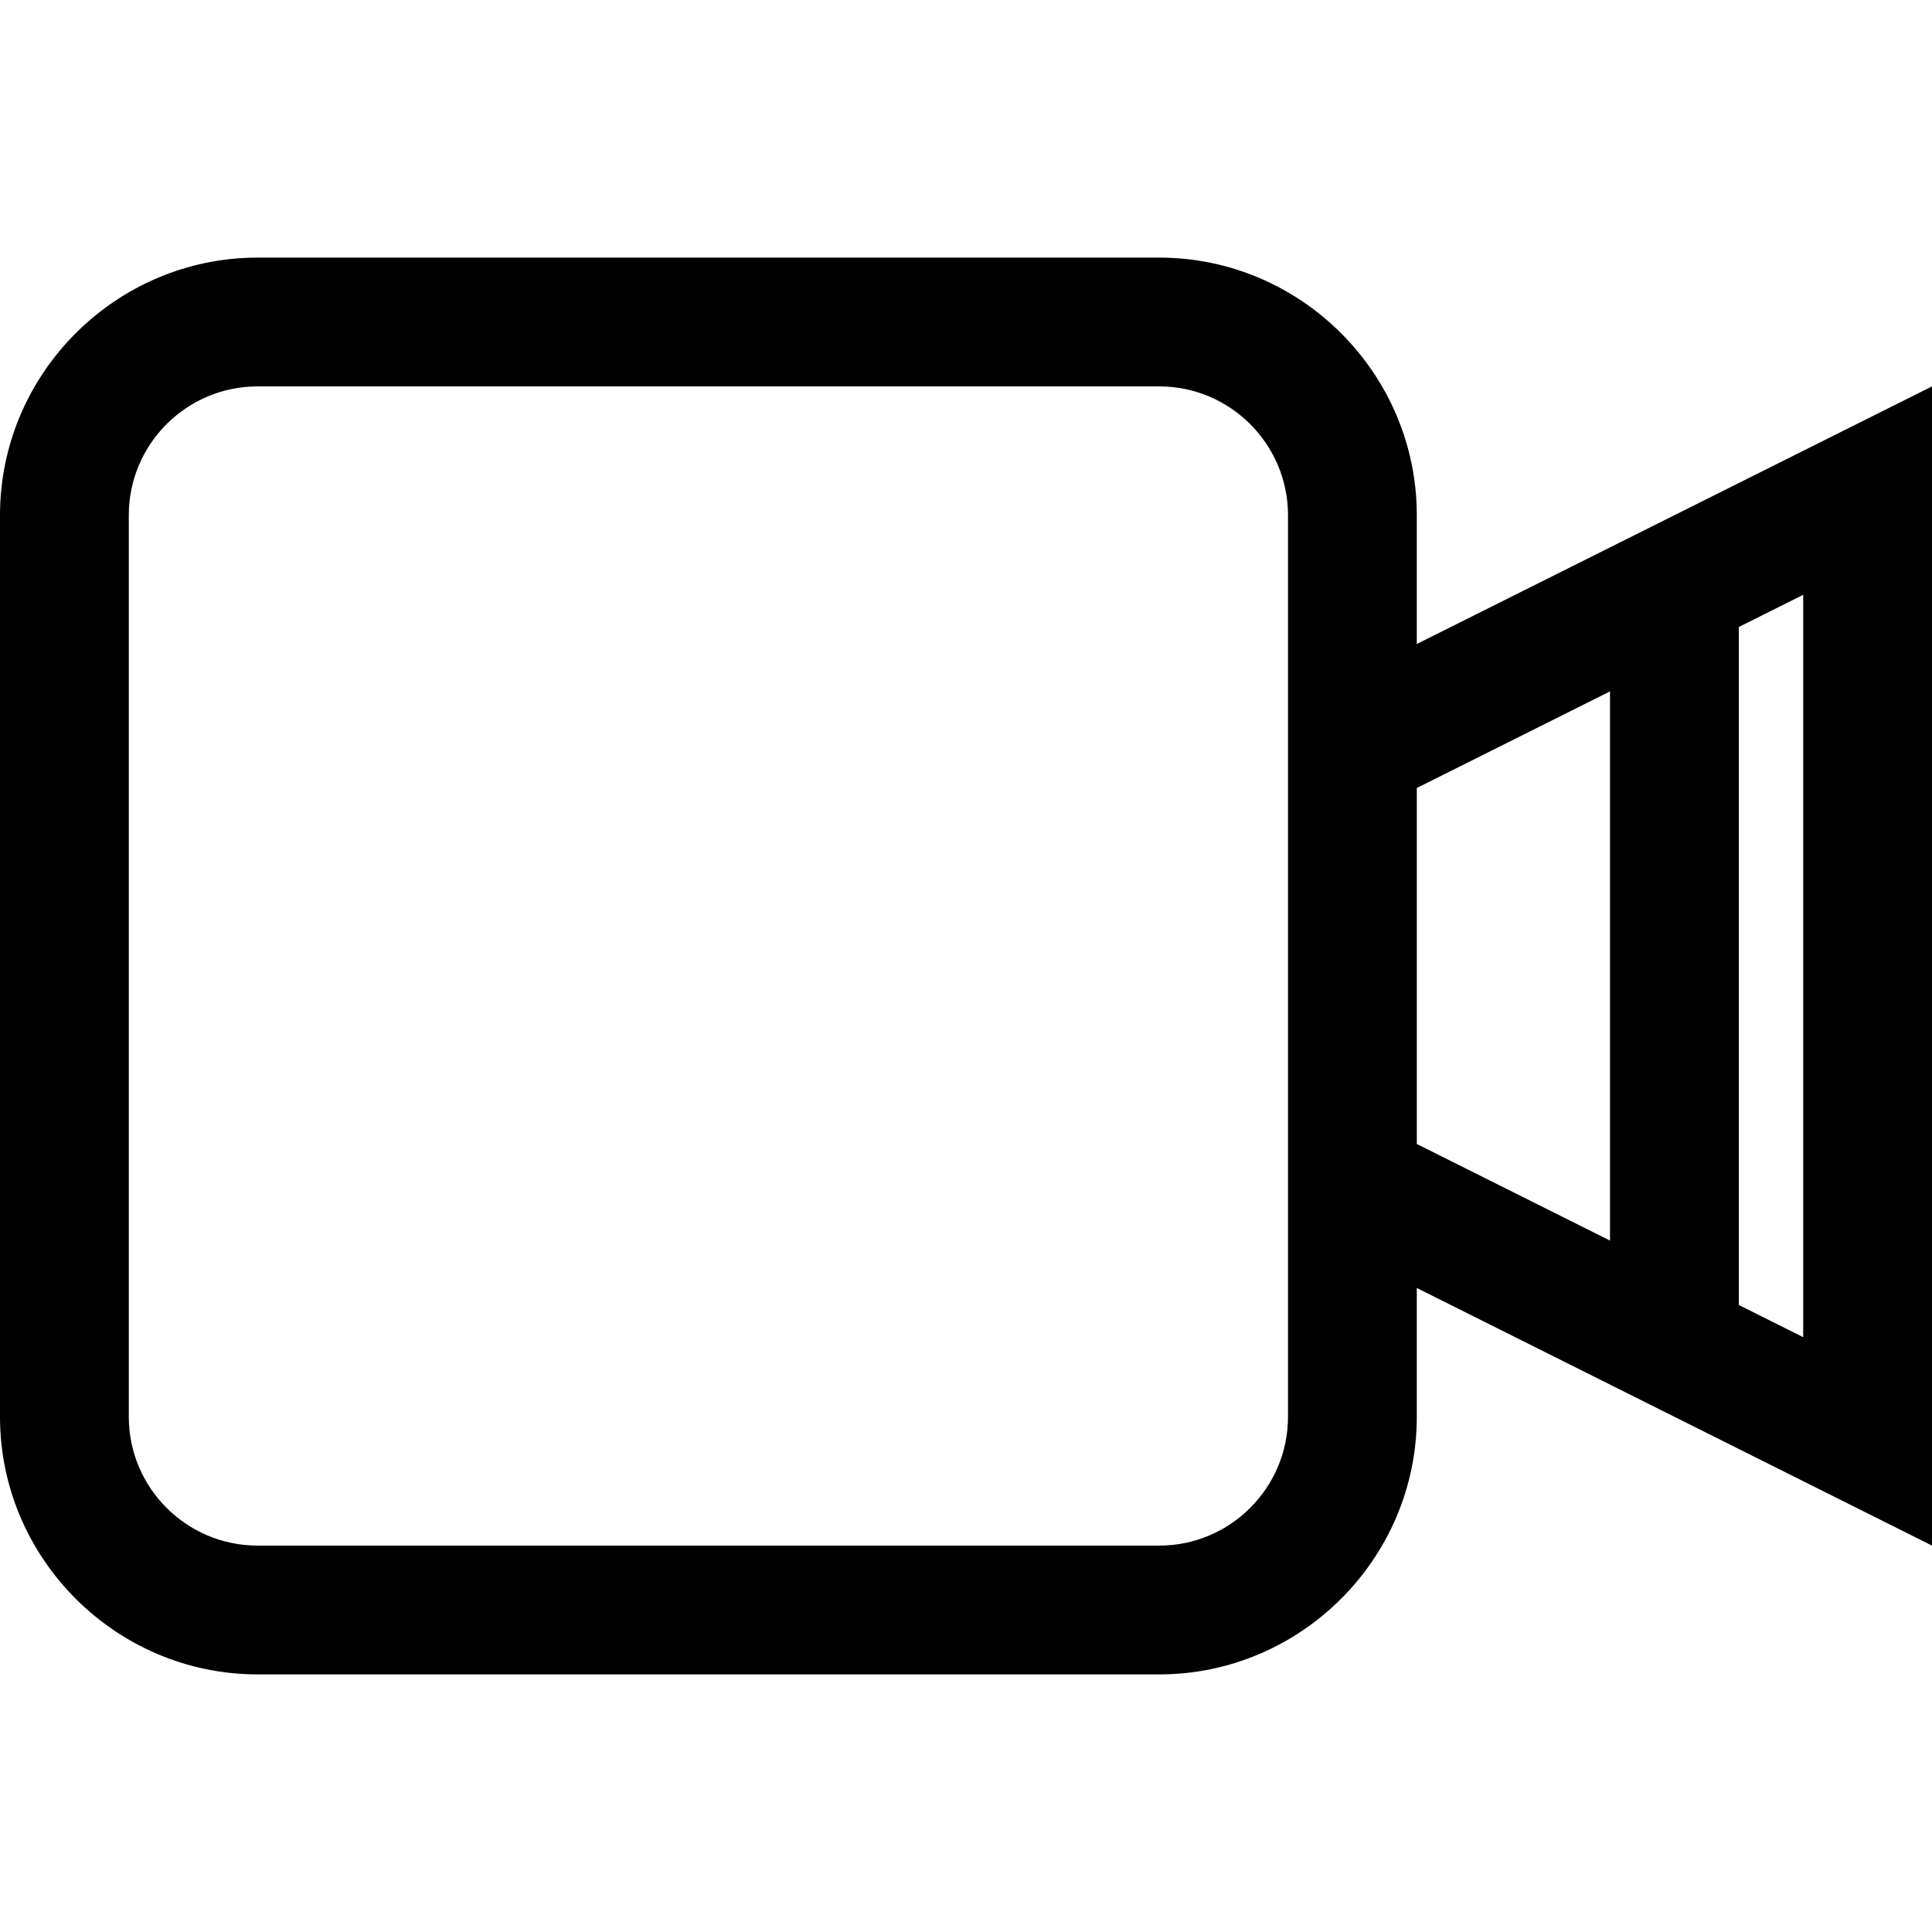 <svg height="30" viewBox="0 0 30 30" width="30" xmlns="http://www.w3.org/2000/svg"><path d="m30 6-8 4v-2c0-2.2-1.8-4-4-4h-14c-2.2 0-4 1.8-4 4v14c0 2.2 1.8 4 4 4h14c2.2 0 4-1.8 4-4v-2l8 4zm-10 16c0 1.103-.897 2-2 2h-14c-1.103 0-2-.897-2-2v-14c0-1.103.897-2 2-2h14c1.103 0 2 .897 2 2zm2-9.764 3-1.5v8.528l-3-1.5zm6 8.528-1-.5v-10.528l1-.5z"/></svg>